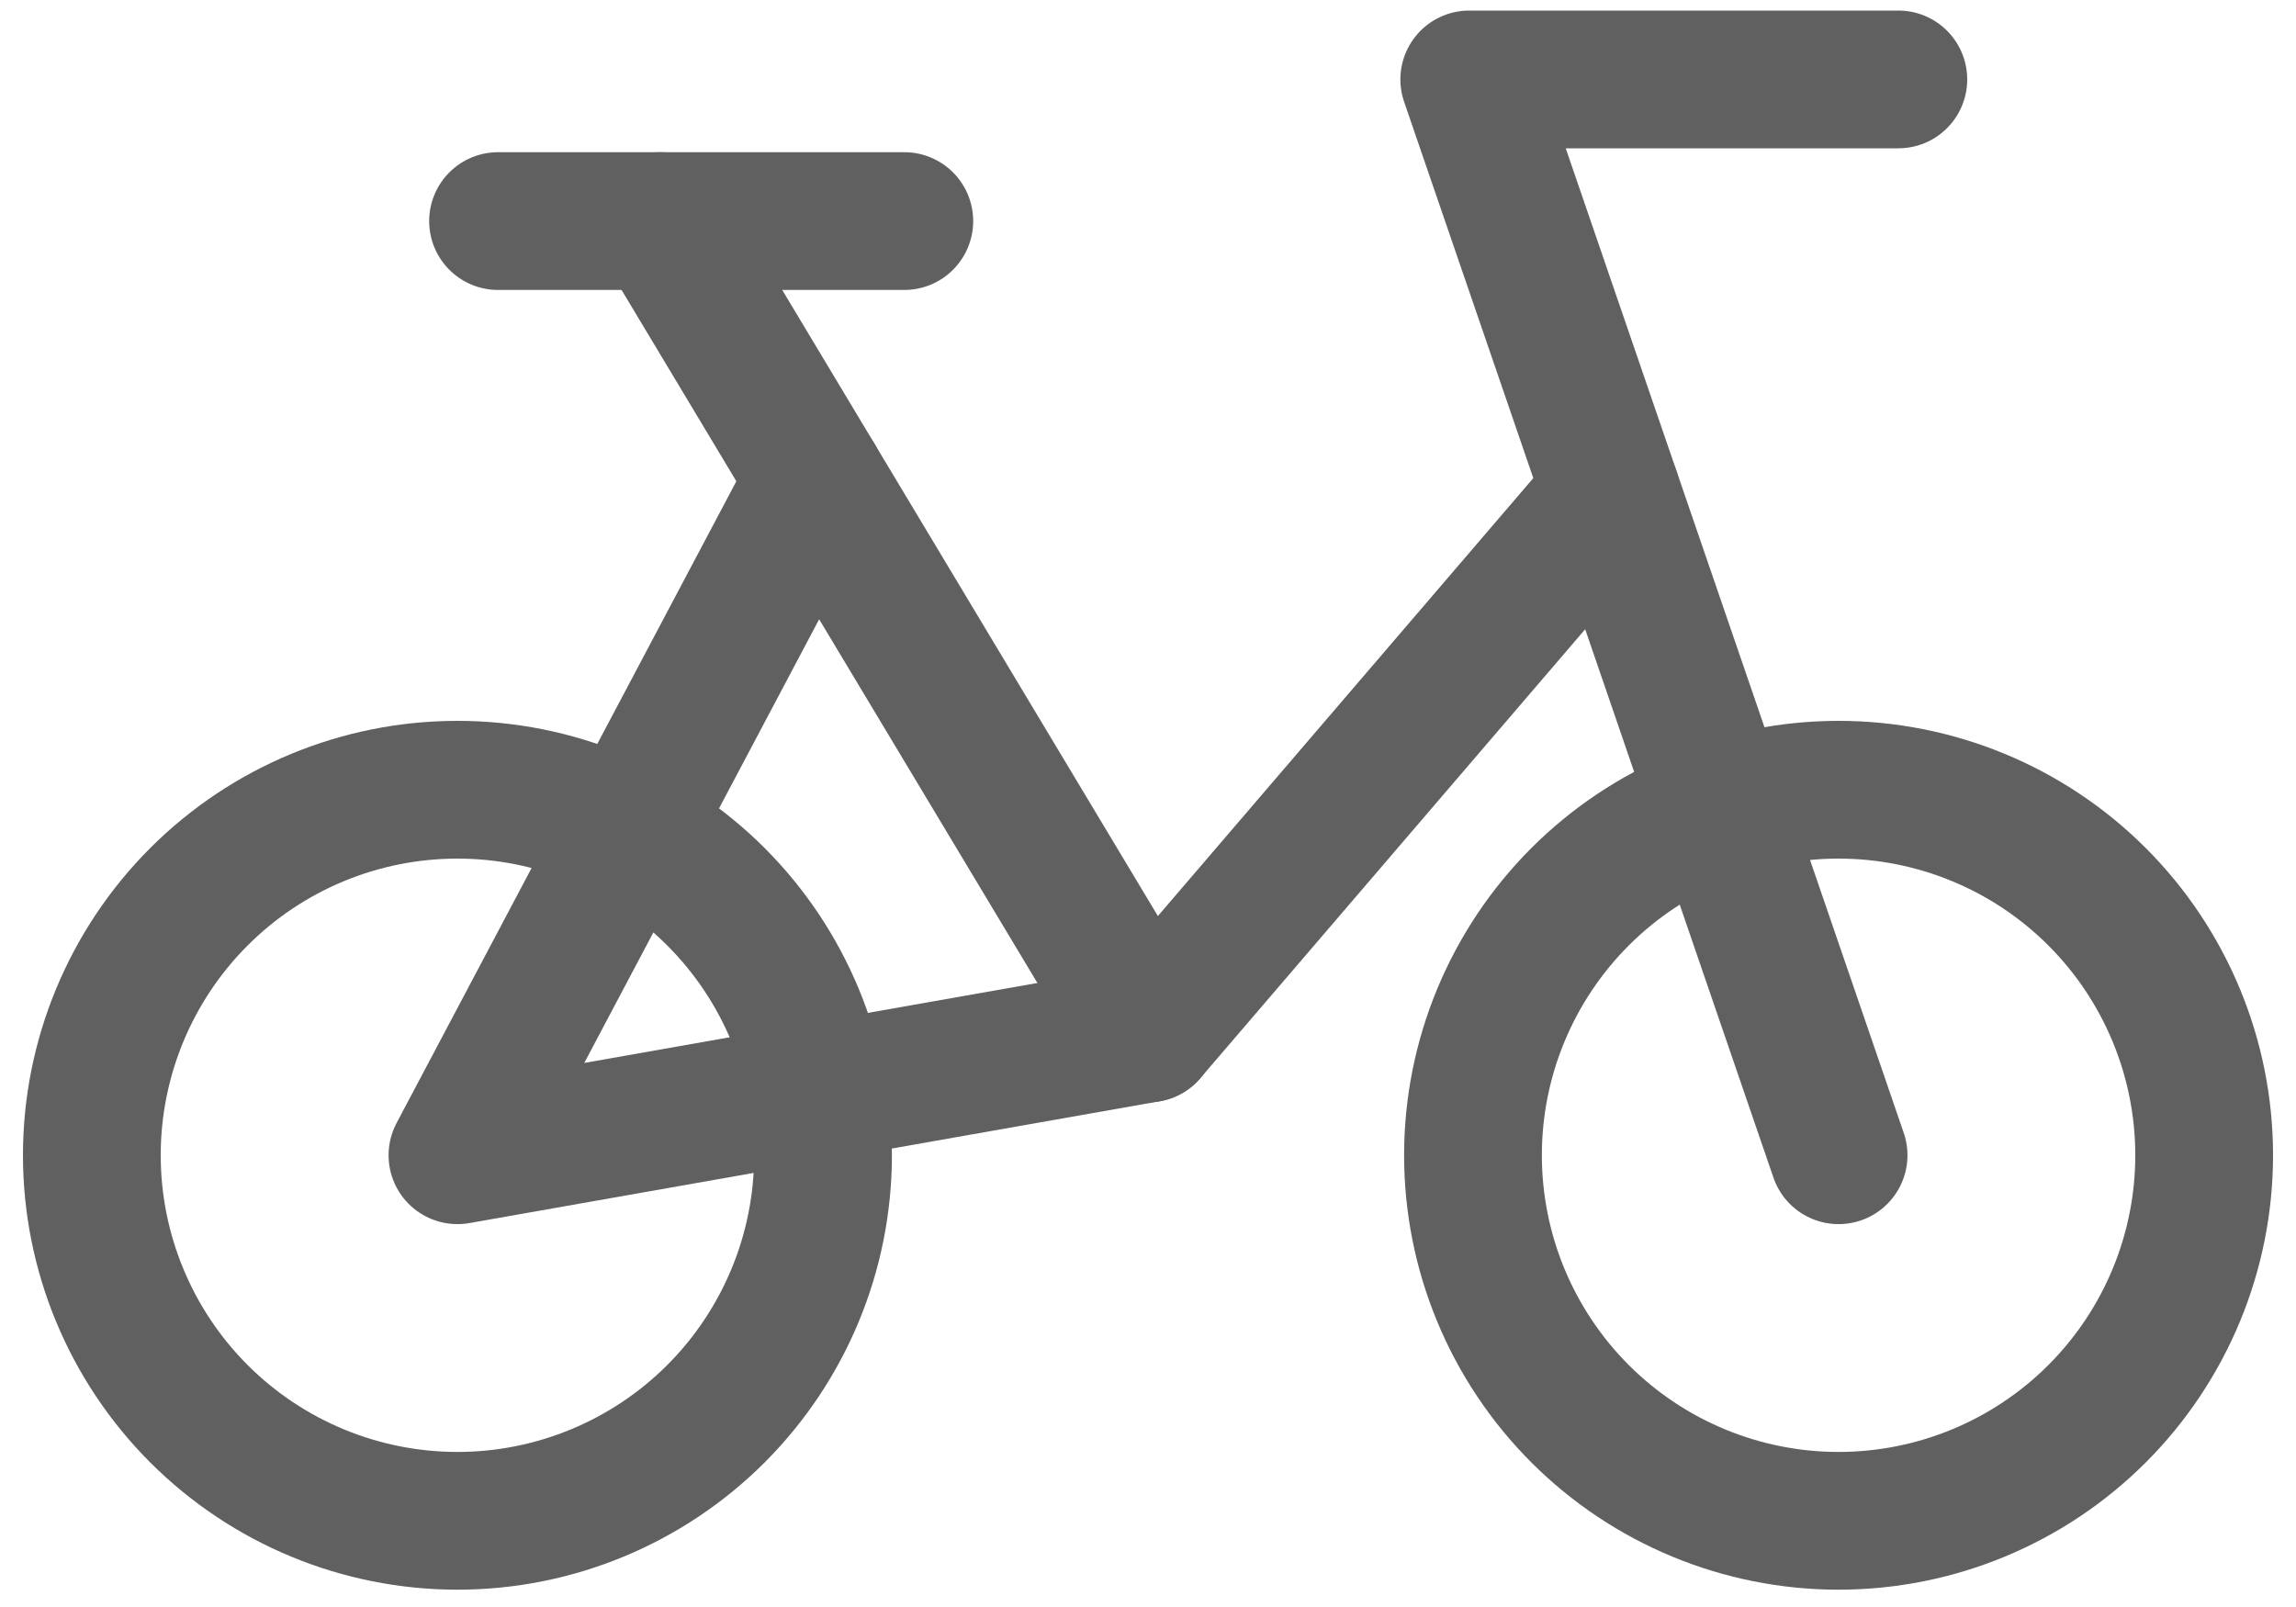 <svg width="50" height="35" viewBox="0 0 50 35" fill="none" xmlns="http://www.w3.org/2000/svg">
<path d="M2 25.161C2 27.272 2.839 29.297 4.332 30.791C5.825 32.284 7.85 33.123 9.962 33.123C12.073 33.123 14.098 32.284 15.591 30.791C17.084 29.297 17.923 27.272 17.923 25.161C17.923 23.05 17.084 21.025 15.591 19.531C14.098 18.038 12.073 17.2 9.962 17.2C7.85 17.2 5.825 18.038 4.332 19.531C2.839 21.025 2 23.05 2 25.161Z" stroke="#606060" stroke-width="3" stroke-linecap="round" stroke-linejoin="round"/>
<path d="M32.077 25.161C32.077 27.272 32.916 29.297 34.409 30.791C35.902 32.284 37.927 33.123 40.038 33.123C42.15 33.123 44.175 32.284 45.668 30.791C47.161 29.297 48 27.272 48 25.161C48 23.05 47.161 21.025 45.668 19.531C44.175 18.038 42.15 17.2 40.038 17.2C37.927 17.2 35.902 18.038 34.409 19.531C32.916 21.025 32.077 23.05 32.077 25.161Z" stroke="#606060" stroke-width="3" stroke-linecap="round" stroke-linejoin="round"/>
<path d="M25 22.508L14.385 4.815" stroke="#606060" stroke-width="3" stroke-linecap="round" stroke-linejoin="round"/>
<path d="M17.757 10.436L9.962 25.161L25 22.507L35.088 10.738" stroke="#606060" stroke-width="3" stroke-linecap="round" stroke-linejoin="round"/>
<path d="M40.039 25.161L31.996 1.73H41.34" stroke="#606060" stroke-width="3" stroke-linecap="round" stroke-linejoin="round"/>
<path d="M10.846 4.815H19.693" stroke="#606060" stroke-width="3" stroke-linecap="round" stroke-linejoin="round"/>
</svg>
